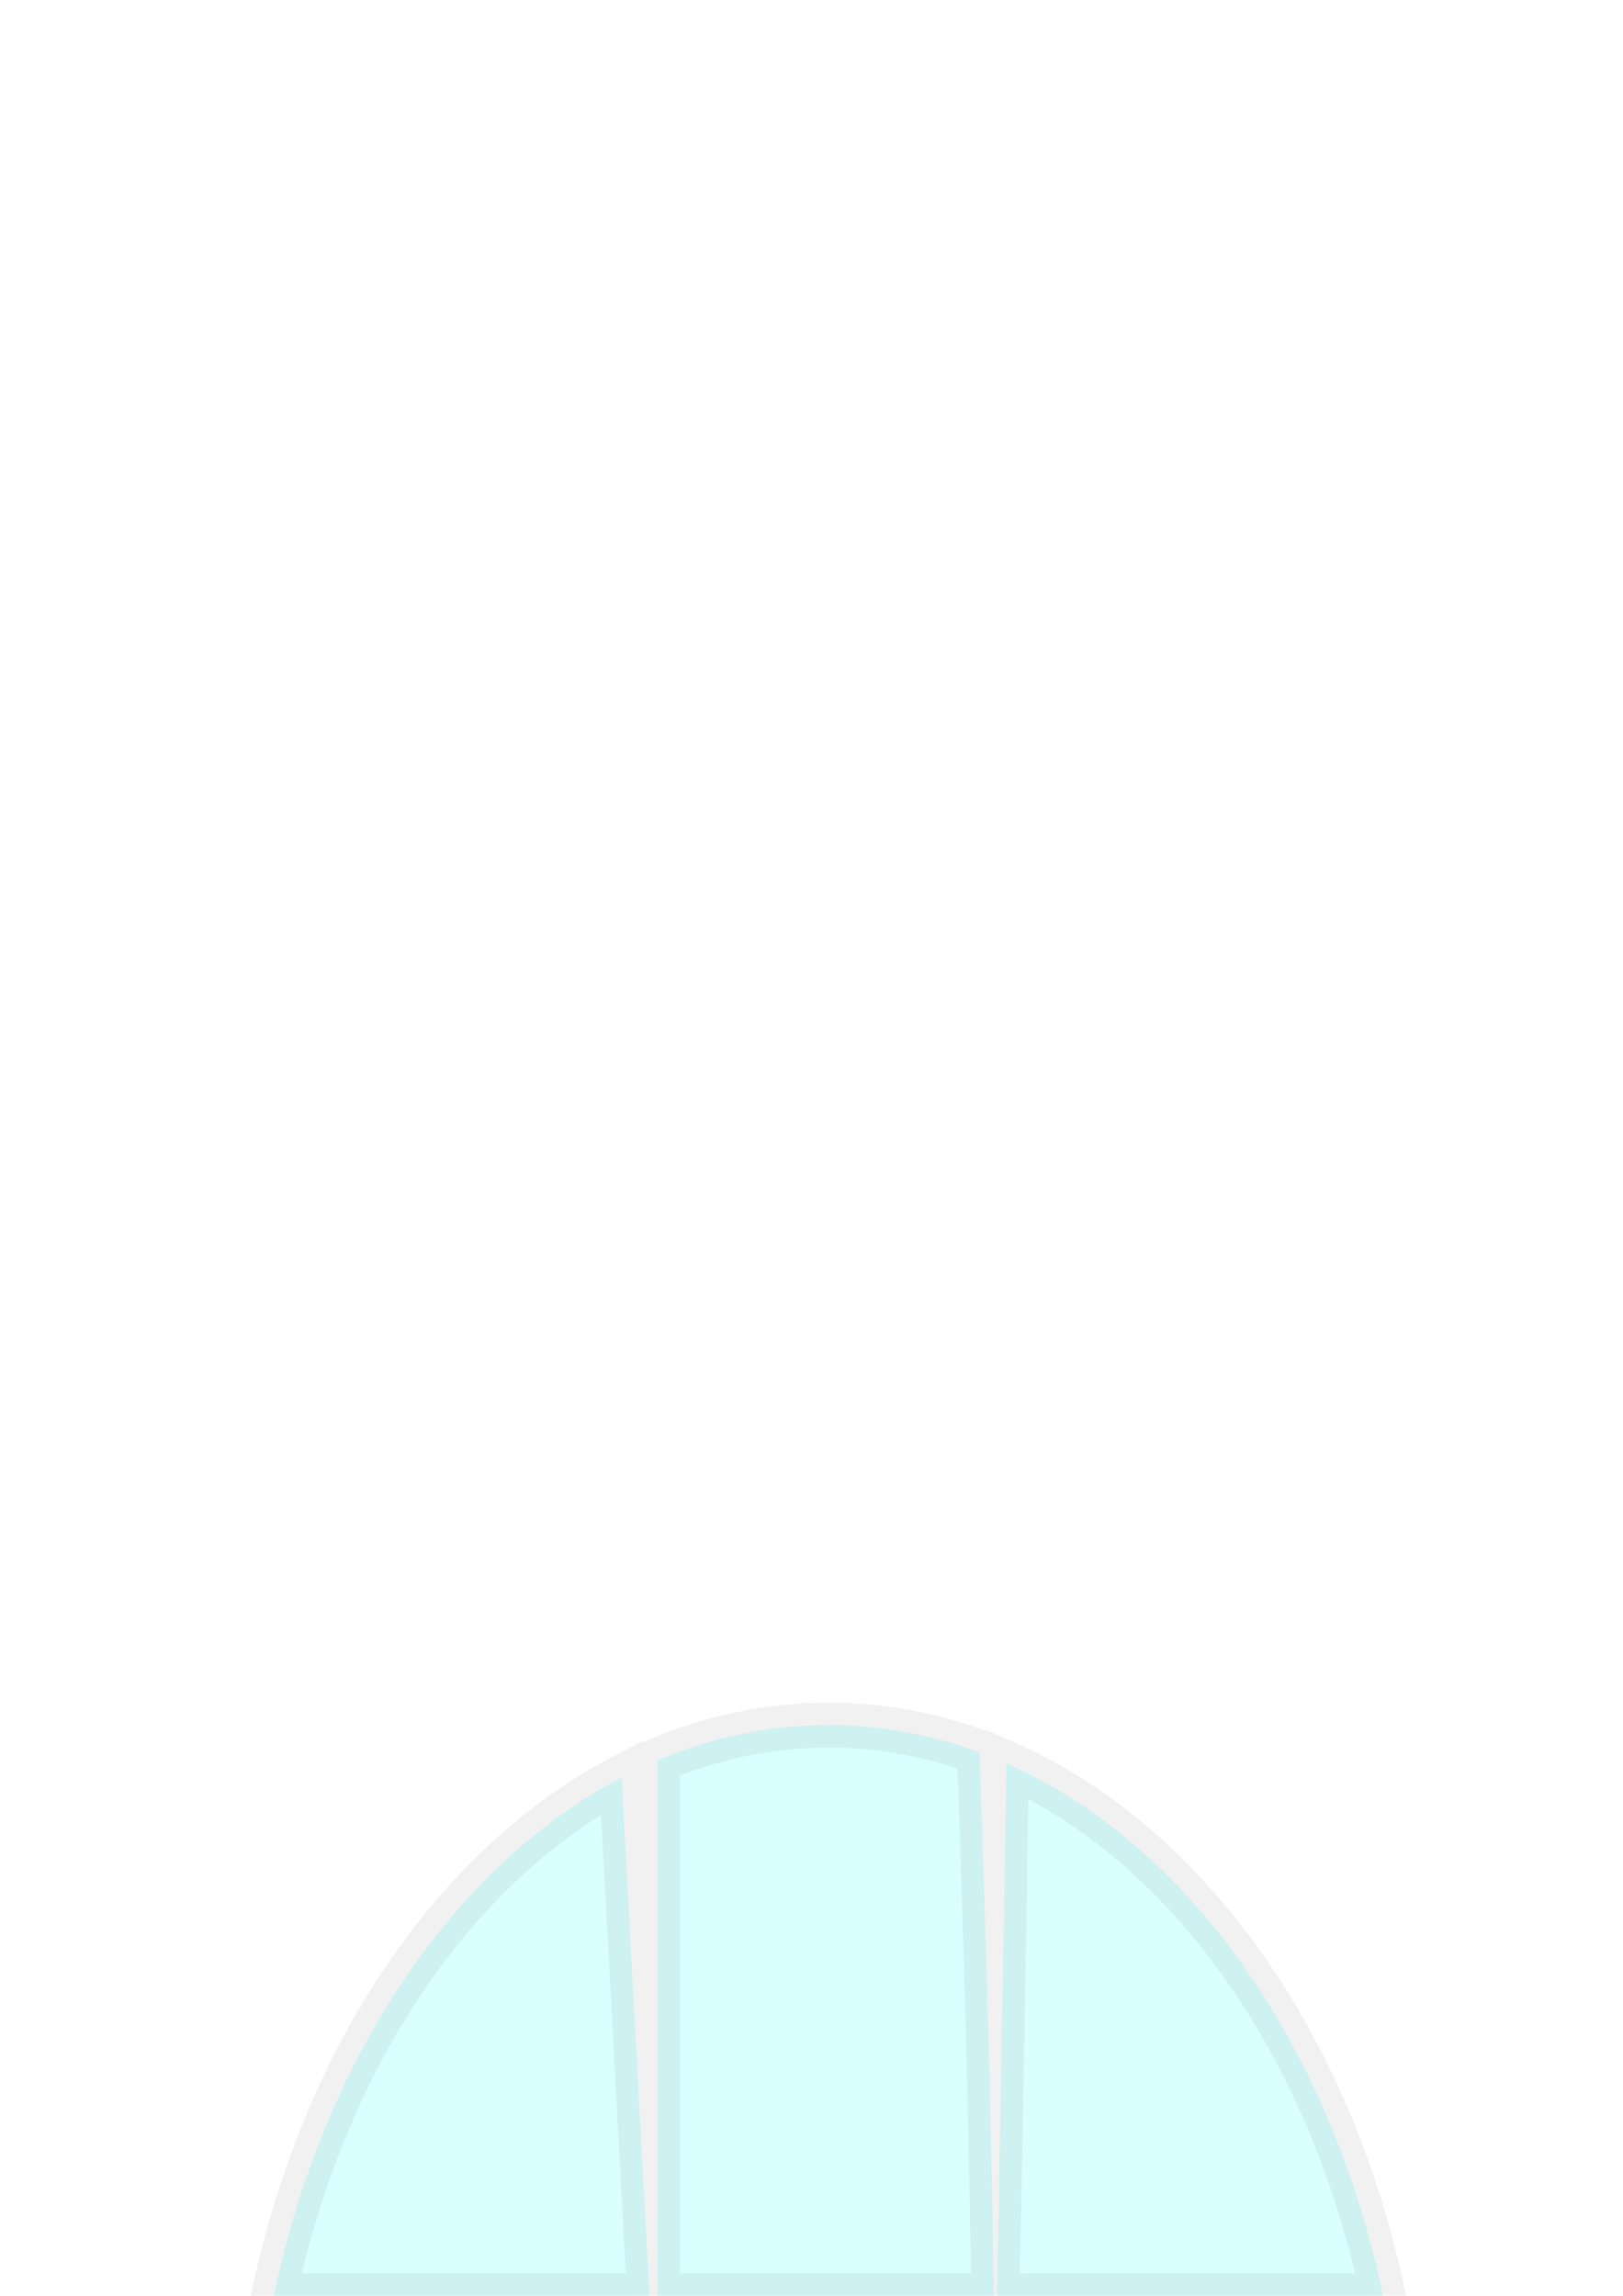 <?xml version="1.0" encoding="UTF-8" standalone="no"?>
<!-- Created with Inkscape (http://www.inkscape.org/) -->

<svg
   xmlns:dc="http://purl.org/dc/elements/1.1/"
   xmlns:cc="http://creativecommons.org/ns#"
   xmlns:rdf="http://www.w3.org/1999/02/22-rdf-syntax-ns#"
   xmlns:svg="http://www.w3.org/2000/svg"
   xmlns="http://www.w3.org/2000/svg"
   xmlns:sodipodi="http://sodipodi.sourceforge.net/DTD/sodipodi-0.dtd"
   xmlns:inkscape="http://www.inkscape.org/namespaces/inkscape"
   width="744.094"
   height="1052.362"
   id="svg2"
   version="1.1"
   inkscape:version="0.48.5 r10040"
   sodipodi:docname="mouse.svg"
   inkscape:export-filename="/home/simo/My_Projects/ReMAKE/src/android/res/drawable/mouse.png"
   inkscape:export-xdpi="75.879997"
   inkscape:export-ydpi="75.879997">
  <defs
     id="defs4">
    <filter
       inkscape:collect="always"
       id="filter3819">
      <feGaussianBlur
         inkscape:collect="always"
         stdDeviation="4.937"
         id="feGaussianBlur3821" />
    </filter>
  </defs>
  <sodipodi:namedview
     id="base"
     pagecolor="#ffffff"
     bordercolor="#666666"
     borderopacity="1.0"
     inkscape:pageopacity="0.0"
     inkscape:pageshadow="2"
     inkscape:zoom="0.7"
     inkscape:cx="146.78862"
     inkscape:cy="-60.740452"
     inkscape:document-units="px"
     inkscape:current-layer="layer1"
     showgrid="false"
     inkscape:window-width="1364"
     inkscape:window-height="747"
     inkscape:window-x="0"
     inkscape:window-y="19"
     inkscape:window-maximized="0" />
  <g
     inkscape:label="Livello 1"
     inkscape:groupmode="layer"
     id="layer1">
    <path
       style="color:#000000;fill:#daffff;fill-opacity:1;fill-rule:nonzero;stroke:#000000;stroke-width:20.597;stroke-linecap:butt;stroke-linejoin:miter;stroke-miterlimit:4;stroke-opacity:0.058;stroke-dasharray:none;stroke-dashoffset:0;marker:none;visibility:visible;display:inline;overflow:visible;enable-background:accumulate;filter:url(#filter3819)"
       d="M 379.812 790.781 C 352.521 790.781 326.208 796.442 301.438 806.938 L 301.438 1052.375 L 455.562 1052.375 C 454.58 968.033 451.2 863.938 449.031 803.281 C 426.969 795.125 403.759 790.781 379.812 790.781 z M 461.438 808.344 C 460.568 865.517 459.199 945.169 457.094 1052.375 L 634.125 1052.375 C 609.798 936.955 544.651 845.218 461.438 808.344 z M 284.969 814.75 C 208.114 855.13 148.525 943.148 125.5 1052.375 L 297.75 1052.375 L 284.969 814.75 z "
       id="path3759" />
  </g>
</svg>
